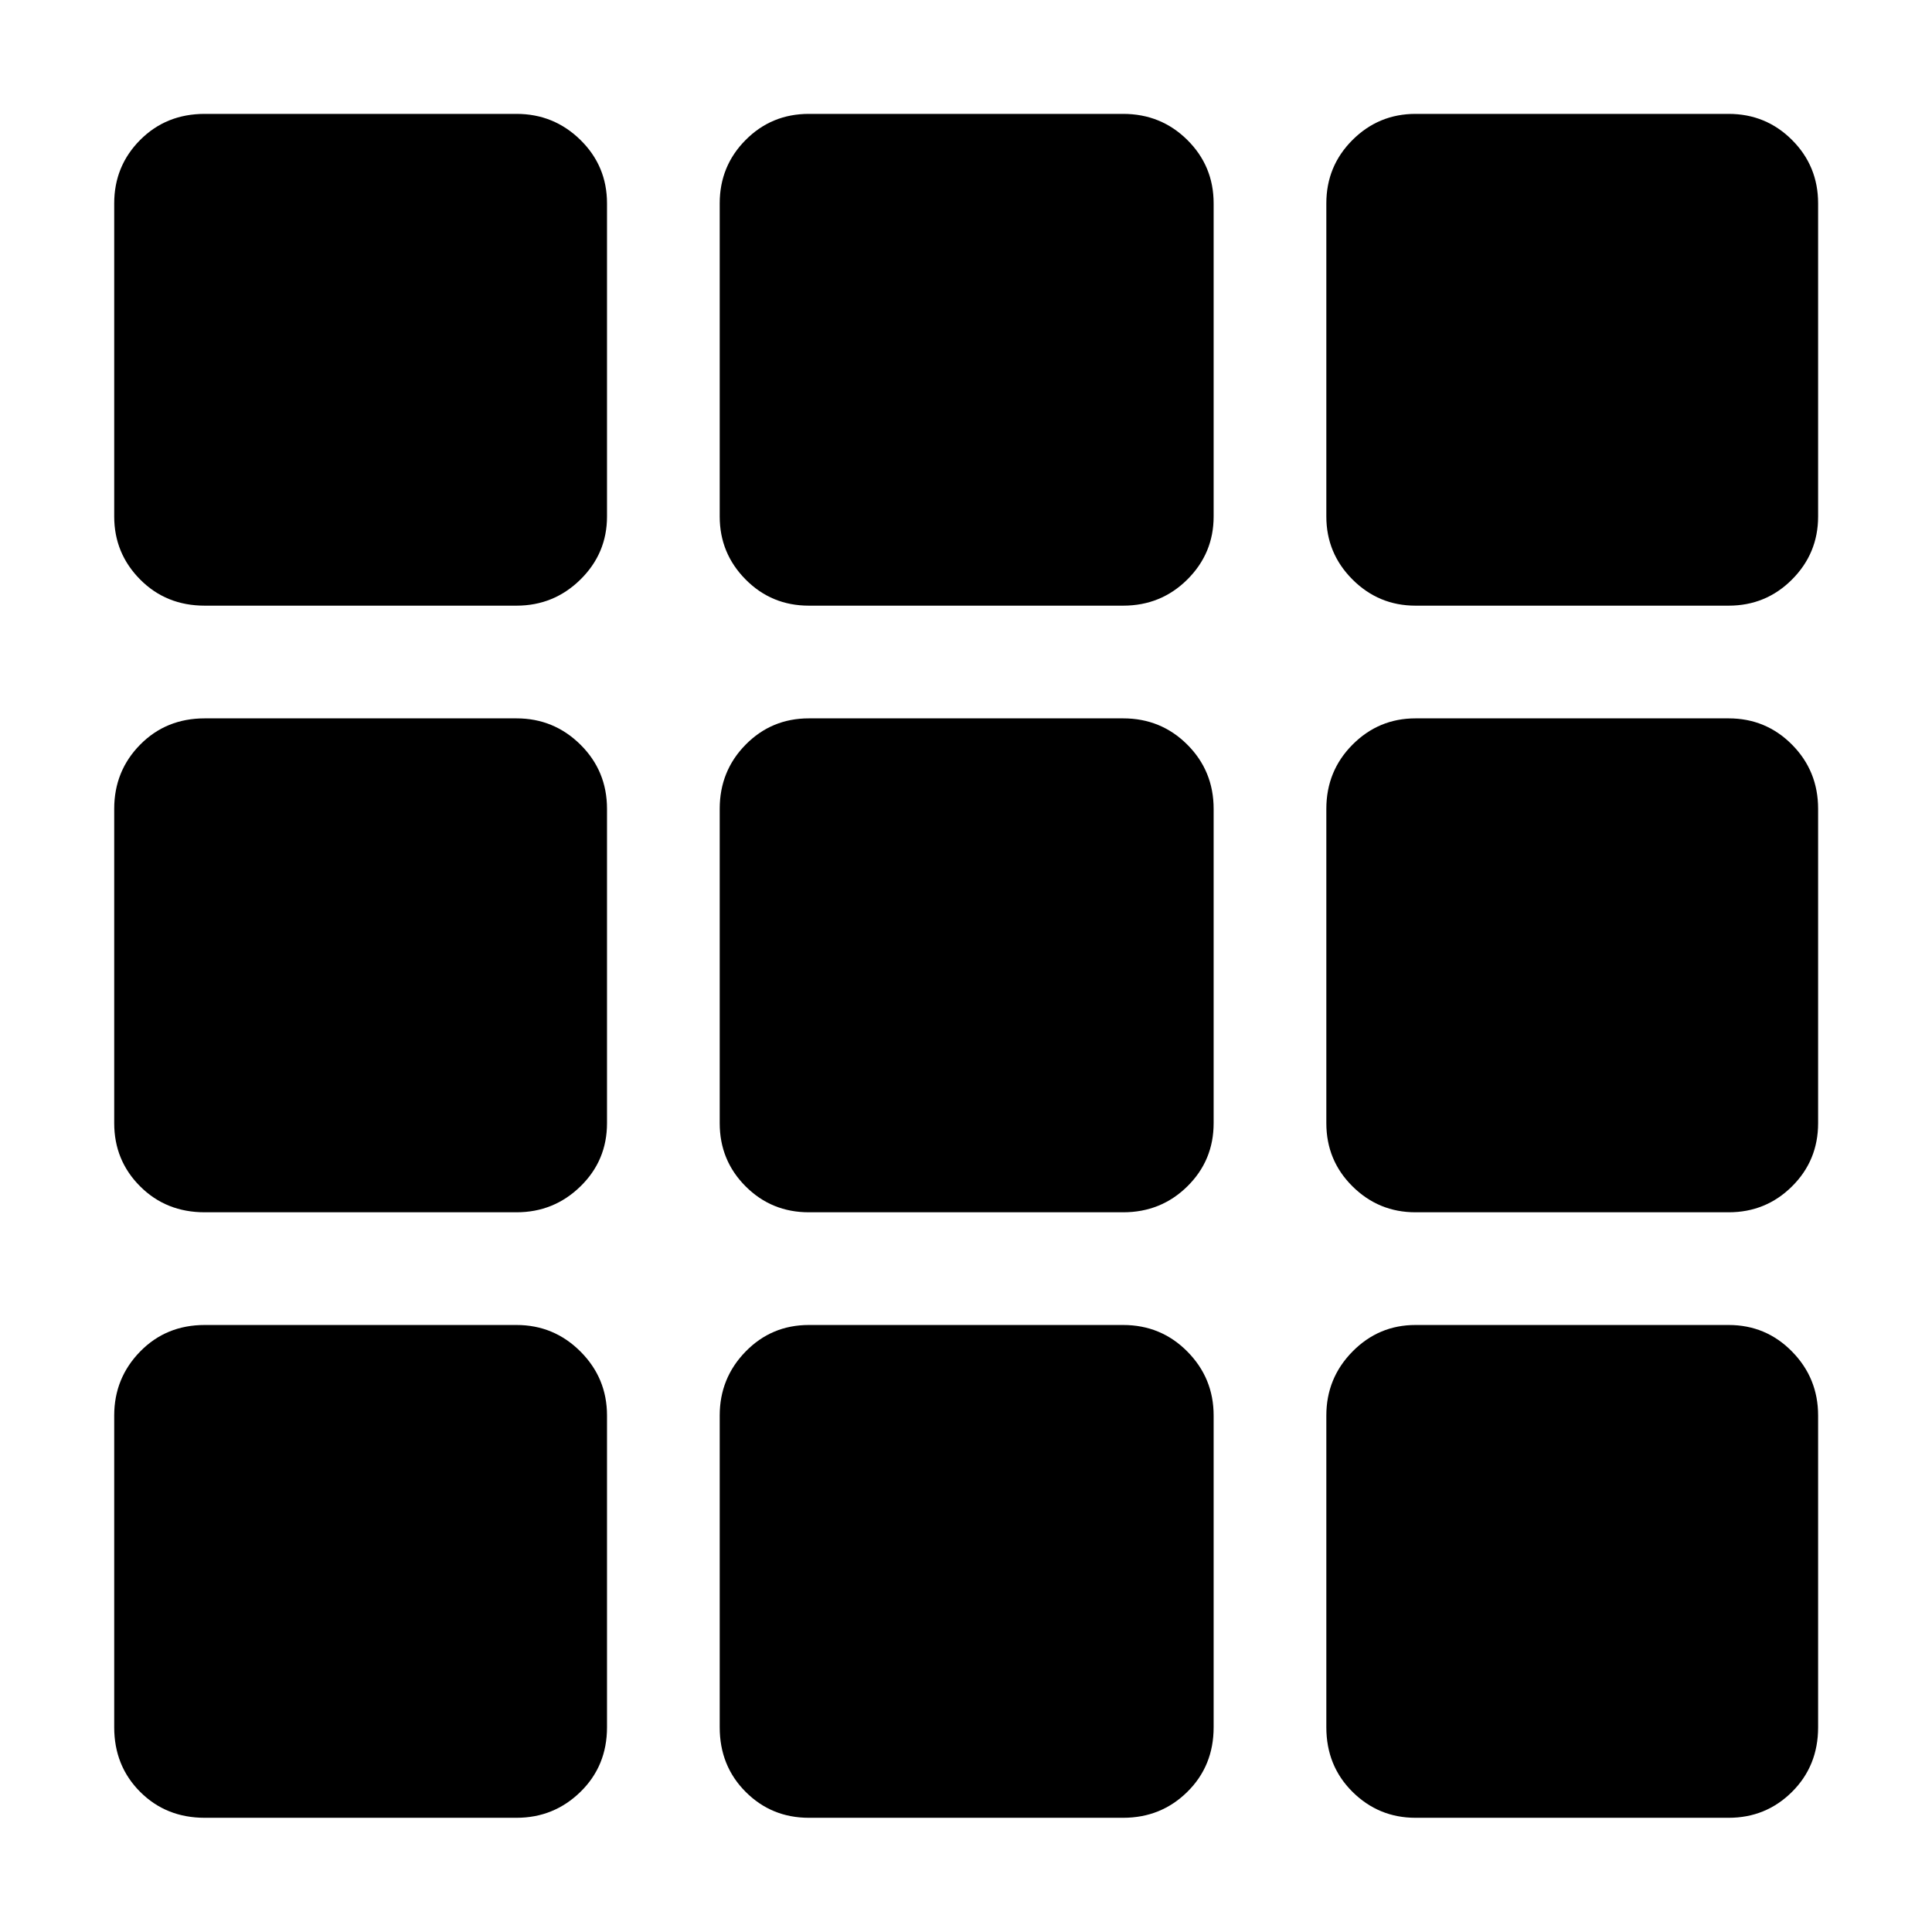 <svg xmlns="http://www.w3.org/2000/svg" height="40" viewBox="0 -960 960 960" width="40"><path d="M101.72-56.75q-19.19 0-32.08-12.89-12.89-12.89-12.89-32.08v-154.93q0-18.58 12.89-31.78 12.89-13.19 32.08-13.19h154.93q18.58 0 31.78 13.19 13.19 13.2 13.19 31.78v154.93q0 19.19-13.19 32.08-13.2 12.89-31.78 12.89H101.72Zm300.19 0q-18.54 0-31.41-12.89-12.88-12.89-12.88-32.08v-154.93q0-18.58 12.88-31.78 12.87-13.19 31.41-13.19h156.18q18.82 0 31.89 13.19 13.07 13.2 13.07 31.78v154.93q0 19.19-13.07 32.08-13.07 12.89-31.89 12.89H401.91Zm301.44 0q-18.3 0-31.3-12.89t-13-32.08v-154.93q0-18.58 13-31.78 13-13.19 31.3-13.19h155.6q18.54 0 31.5 13.19 12.96 13.2 12.96 31.78v154.93q0 19.19-12.96 32.08-12.96 12.89-31.5 12.89h-155.6ZM101.72-357.62q-19.19 0-32.08-12.88-12.89-12.87-12.89-31.41v-156.18q0-18.82 12.89-31.89t32.08-13.07h154.93q18.58 0 31.78 13.07 13.19 13.07 13.19 31.89v156.18q0 18.54-13.19 31.41-13.2 12.88-31.78 12.88H101.72Zm300.19 0q-18.54 0-31.41-12.88-12.88-12.87-12.88-31.41v-156.18q0-18.82 12.88-31.89 12.87-13.07 31.41-13.07h156.18q18.82 0 31.89 13.07t13.07 31.89v156.18q0 18.54-13.07 31.41-13.07 12.88-31.89 12.88H401.91Zm301.44 0q-18.3 0-31.3-12.88-13-12.87-13-31.41v-156.18q0-18.82 13-31.89t31.3-13.07h155.6q18.54 0 31.5 13.07t12.96 31.89v156.18q0 18.54-12.96 31.41-12.96 12.88-31.5 12.88h-155.6ZM101.72-659.05q-19.19 0-32.08-13-12.89-13-12.89-31.3v-155.6q0-18.54 12.89-31.5t32.08-12.96h154.93q18.58 0 31.78 12.96 13.19 12.96 13.19 31.5v155.6q0 18.3-13.19 31.3-13.2 13-31.78 13H101.72Zm300.19 0q-18.54 0-31.41-13-12.88-13-12.88-31.3v-155.6q0-18.54 12.88-31.5 12.87-12.96 31.41-12.96h156.18q18.82 0 31.89 12.96t13.07 31.5v155.6q0 18.3-13.07 31.3t-31.89 13H401.91Zm301.44 0q-18.3 0-31.3-13t-13-31.3v-155.6q0-18.54 13-31.5t31.3-12.96h155.6q18.54 0 31.5 12.96t12.96 31.5v155.6q0 18.3-12.96 31.3t-31.5 13h-155.6Z"/></svg>